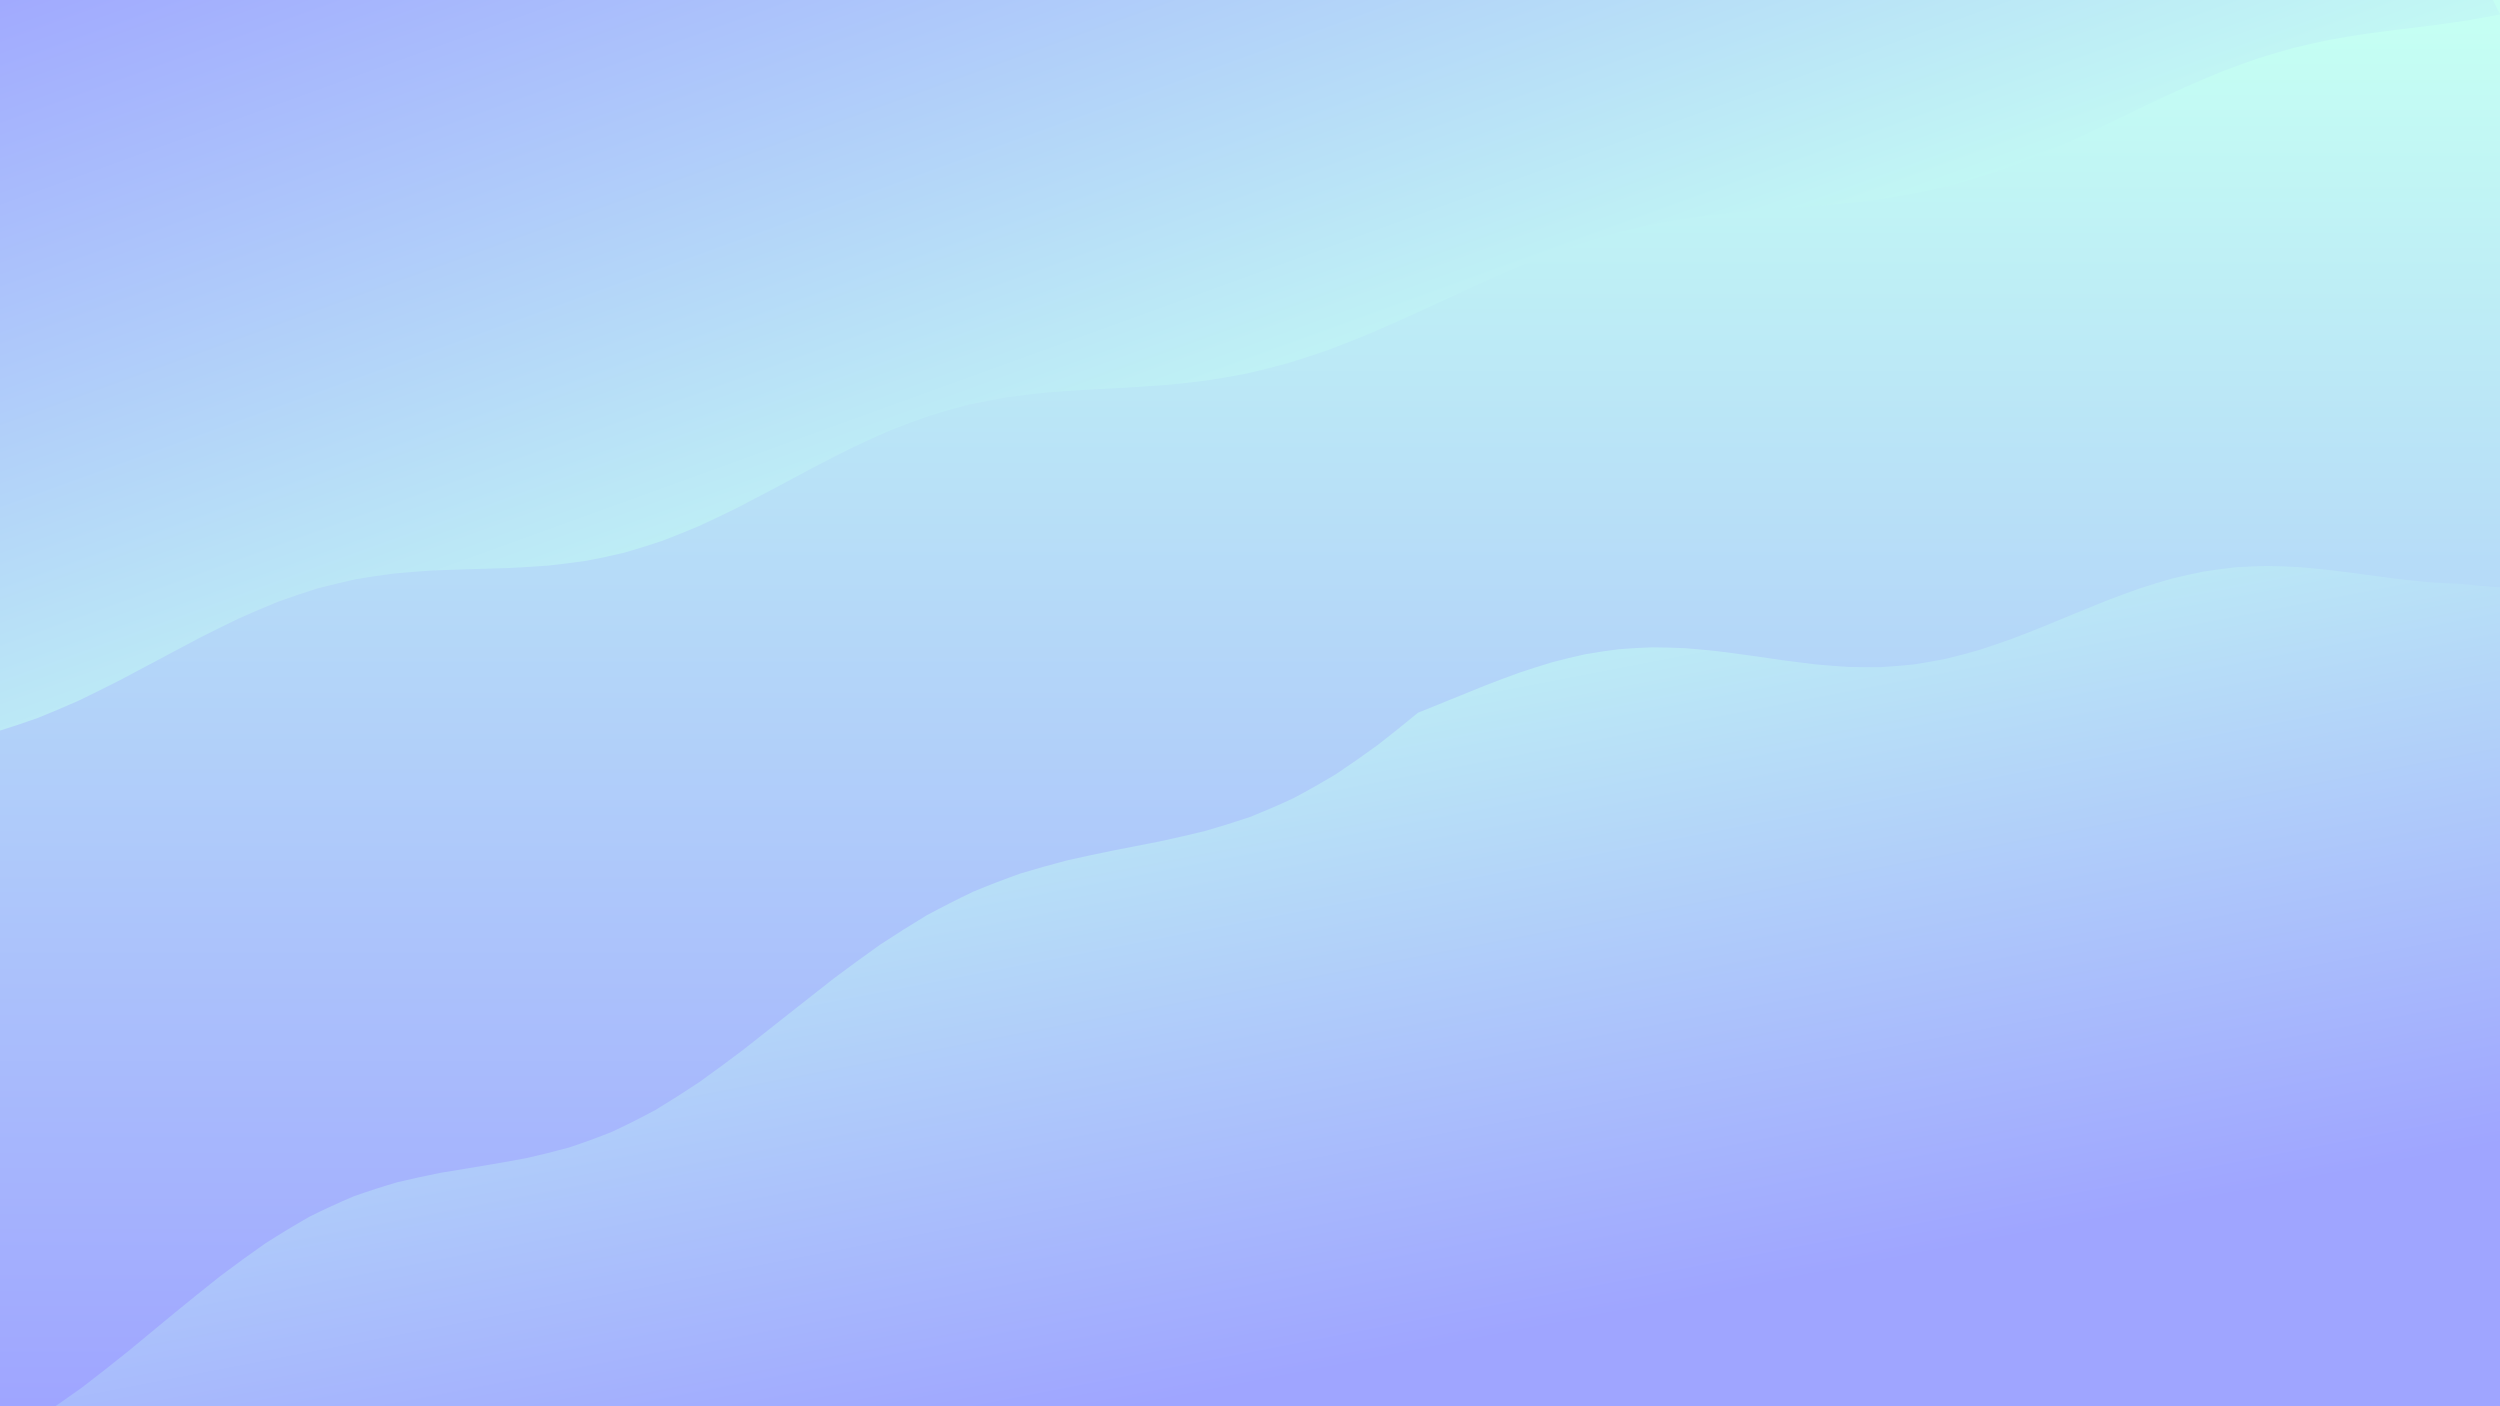 <svg xmlns="http://www.w3.org/2000/svg" viewBox="0 0 1422 800"><defs><linearGradient id="a" x1="50%" x2="50%" y1="0%" y2="100%"><stop offset="10%" stop-color="#c5fff3"/><stop offset="90%" stop-color="#9fa5ff"/></linearGradient><linearGradient id="b" x1="50%" x2="50%" y1="0%" y2="100%" gradientTransform="rotate(135 .5 .5)"><stop offset="25%" stop-color="#c5fff3"/><stop offset="100%" stop-color="#9fa5ff"/></linearGradient><linearGradient id="d" x1="50%" x2="50%" y1="0%" y2="100%" gradientTransform="rotate(333 .5 .5)"><stop offset="0%" stop-color="#c5fff3"/><stop offset="75%" stop-color="#9fa5ff"/></linearGradient><filter id="c" width="400%" height="400%" x="-100%" y="-100%" color-interpolation-filters="sRGB"><feGaussianBlur in="SourceGraphic" result="blur" stdDeviation="0.5 0"/><feDropShadow width="100%" height="100%" x="0%" y="0%" dx="10" dy="10" flood-color="#9fa5ff" flood-opacity=".25" in="blur" stdDeviation="12.308"/></filter><filter id="e" width="400%" height="400%" x="-100%" y="-100%" color-interpolation-filters="sRGB"><feGaussianBlur in="SourceGraphic" result="blur" stdDeviation="0.5 0"/><feDropShadow width="100%" height="100%" x="0%" y="0%" dx="-10" dy="-10" flood-color="#9fa5ff" flood-opacity=".25" in="blur" stdDeviation="12.308"/></filter></defs><path fill="url(#a)" d="M-131.54-86.78q12.99 1.45 25.98 3.19 12.99 1.92 25.98 3.93 12.99 2 25.98 3.87 12.99 1.65 25.97 2.99 12.99.97 25.98 1.5 12.98.08 25.97-.31 12.99-.82 25.98-2.04 12.99-1.56 25.98-3.37 12.99-1.97 25.98-3.98 12.99-1.97 25.97-3.78 12.99-1.55 25.98-2.78 12.99-.82 25.98-1.21 12.99.08 25.98.61 12.99.97 25.98 2.31 12.99 1.65 25.98 3.52 12.99 1.99 25.98 4.01 12.98 1.92 25.97 3.66 12.99 1.45 25.98 2.55 12.99.68 25.98.91 12.99-.23 25.98-.91 12.99-1.09 25.98-2.55 12.99-1.73 25.98-3.65 12.99-2.02 25.98-4.01 12.98-1.87 25.97-3.52 12.99-1.35 25.98-2.31 12.99-.54 25.98-.62 12.99.38 25.98 1.21 12.99 1.22 25.98 2.77 12.99 1.81 25.98 3.78 12.99 2.01 25.97 3.98 12.99 1.81 25.98 3.37 12.99 1.22 25.98 2.05 12.99.39 25.98.31 12.99-.53 25.98-1.49 12.99-1.34 25.98-2.99 12.99-1.87 25.98-3.87 12.99-2.01 25.97-3.93 12.99-1.74 25.98-3.2 12.99-1.1 25.98-1.78 12.99-.23 25.98-.01 12.99.68 25.98 1.78 12.99 1.45 25.98 3.18 12.99 1.92 25.98 3.94 12.99 1.99 25.97 3.87 12.99 1.65 25.98 2.99 12.99.97 25.98 1.51 12.99.08 25.98-.3 12.99-.82 25.98-2.04 12.99-1.56 25.98-3.36 12.99-1.97 25.98-3.99 12.99-1.96 25.98-3.77 12.98-1.56 25.97-2.79 12.99-.83 25.98-1.22 12.99.08 25.98.61 12.99.96 25.98 2.29 12.99 1.65 25.98 3.52 12.99 2 25.98 4.01 12.99 1.93 25.98 3.66 12.99 1.46 25.97 2.56 12.99.69 25.98.92 12.99-.22 25.98-.9 12.99-1.09 25.98-2.54 12.99-1.73 25.98-3.66 12.99-2.01 25.98-4 2.88 14.94 7.71 29.88 6.46 14.94 14.13 29.88 8.41 14.94 16.99 29.87 8.22 14.94 15.55 29.88 5.95 14.95 10.16 29.89 2.18 14.94 2.21 29.88-2.14 14.94-6.3 29.88-5.92 14.94-13.21 29.88-8.21 14.94-16.79 29.88-8.41 14.95-16.12 29.89-6.49 14.94-11.36 29.88-2.93 14.94-3.73 29.88 1.37 14.94 4.83 29.88 5.33 14.94 12.19 29.88 7.94 14.94 16.45 29.89 8.54 14.94 16.55 29.88 6.98 14.94 12.47 29.88 3.65 14.94 5.23 29.88-.6 14.94-3.34 29.88-4.7 14.94-11.05 29.89-7.61 14.94-15.98 29.88-8.59 14.94-16.85 29.88-7.41 14.94-13.47 29.88-4.34 14.94-6.68 29.88-.18 14.94 1.81 29.89 4.02 14.94 9.83 29.88 7.21 14.94 15.37 29.88 8.57 14.94 17.02 29.88 7.76 14.94 14.36 29.88 4.99 14.94 8.07 29.89.96 14.94-.26 29.88-3.32 14.94-8.53 29.88-13.58 5.26-27.16 10.56-13.58 5.07-27.16 9.64-13.58 3.82-27.16 6.7-13.59 1.79-27.17 2.38-13.58-.62-27.16-2.43-13.58-2.9-27.16-6.75-13.58-4.58-27.16-9.65-13.58-5.31-27.16-10.57-13.58-4.93-27.16-9.27-13.58-3.53-27.16-6.06-13.58-1.4-27.16-1.59-13.58 1.02-27.16 3.21-13.58 3.23-27.16 7.35-13.59 4.77-27.17 9.95-13.58 5.32-27.16 10.5-13.58 4.77-27.16 8.86-13.58 3.22-27.16 5.39-13.58 1-27.16.79-13.58-1.42-27.16-3.97-13.58-3.55-27.16-7.91-13.58-4.94-27.16-10.2-13.58-5.3-27.16-10.37-13.58-4.57-27.16-8.4-13.58-2.88-27.16-4.67-13.59-.6-27.17.01-13.58 1.81-27.16 4.71-13.58 3.84-27.16 8.42-13.58 5.07-27.16 10.38-13.58 5.25-27.16 10.19-13.58 4.34-27.16 7.88-13.58 2.53-27.16 3.94-13.58.19-27.16-.82-13.58-2.19-27.16-5.42-13.58-4.11-27.16-8.88-13.58-5.18-27.16-10.5-13.58-5.18-27.16-9.95-13.59-4.1-27.17-7.32-13.58-2.17-27.16-3.18-13.58.21-27.16 1.62-13.58 2.55-27.16 6.09-13.58 4.36-27.16 9.29-13.58 5.26-27.16 10.57-13.58 5.07-27.16 9.64-13.58 3.83-27.16 6.72-13.58 1.8-27.16 2.4-13.58-.61-27.16-2.41-13.58-2.89-27.16-6.73-13.58-4.57-27.16-9.65-13.58-5.3-27.17-10.56-13.58-4.93-27.16-9.29-13.58-3.53-27.16-6.08-13.58-1.4-27.16-1.61-13.58 1.02-27.16 3.19-13.58 3.23-27.16 7.34-13.58 4.76-27.16 9.95-13.58 5.32-27.16 10.5-13.58 4.77-27.16 8.87-13.58 3.23-27.16 5.4-13.57 1.02-27.15.81-13.58-1.41-27.16-3.95-13.58-3.54-27.16-7.89-13.58-4.93-27.16-10.19-13.58-5.3-27.17-10.38-13.58-4.57-27.16-8.41-1.67-14.82-2.74-29.65-.39-14.83-.08-29.65.99-14.83 2.59-29.66 2.12-14.82 4.62-29.65 2.71-14.83 5.47-29.65 2.62-14.83 4.94-29.66 1.87-14.82 3.16-29.65.64-14.82.58-29.65-.75-14.83-2.14-29.65-1.95-14.83-4.33-29.66-2.66-14.82-5.42-29.65-2.69-14.83-5.14-29.65-2.04-14.83-3.55-29.66-.88-14.82-1.07-29.65.5-14.83 1.68-29.65 1.76-14.83 4-29.65 2.58-14.83 5.33-29.66 2.73-14.82 5.28-29.65 2.21-14.83 3.92-29.65 1.11-14.83 1.56-29.66-.26-14.82-1.21-29.65-1.56-14.83-3.65-29.65-2.47-14.83-5.18-29.66-2.76-14.82-5.39-29.65-2.35-14.82-4.25-29.65-1.34-14.83-2.03-29.65.01-14.83.71-29.66 1.36-14.82 3.27-29.65 2.35-14.83 5-29.65 2.76-14.82 5.46-29.65 2.47-14.82 4.54-29.65 1.55-14.83 2.48-29.65"/><path fill="url(#b)" d="M-131.55-86.78q-.93 14.82-2.48 29.65-2.07 14.83-4.54 29.65-2.7 14.83-5.46 29.65-2.65 14.82-5 29.65-1.91 14.83-3.27 29.65-.7 14.83-.71 29.65.69 14.83 2.03 29.66 1.9 14.82 4.25 29.65 2.63 14.83 5.39 29.65 2.71 14.83 5.18 29.66 2.09 14.82 3.65 29.65.95 14.83 1.21 29.65-.45 14.83-1.56 29.66-1.71 14.82-3.92 29.65-2.55 14.82-5.28 29.65-2.75 14.83-5.33 29.65 9 1.7 18 3.65 9 2.15 18 4.46 9 2.4 18 4.85 9 2.43 17.99 4.8 9 2.23 18 4.29 9 1.82 18 3.38 9 1.25 18 2.17 17 .69 20.01.74 11.54-3.57 23.08-7.7 11.51-4.65 23-9.77 11.47-5.51 22.9-11.32 11.42-6 22.8-12.11 11.35-6.08 22.67-12.05 11.29-5.74 22.55-11.17 11.23-5.02 22.42-9.58 11.17-4.03 22.3-7.53 11.1-2.94 22.17-5.33 11.04-1.87 22.05-3.28 10.98-1 21.93-1.69 10.93-.45 21.84-.77 10.88-.28 21.75-.65 10.84-.53 21.67-1.34 10.81-1.15 21.62-2.72 10.79-2.05 21.57-4.6 10.78-3.09 21.55-6.69 10.78-4.11 21.55-8.69 10.78-4.98 21.57-10.31 10.8-5.58 21.61-11.32 10.82-5.82 21.66-11.6 10.86-5.66 21.74-11.1 10.9-5.14 21.83-9.91 10.95-4.34 21.94-8.21 11.02-3.38 22.07-6.26 11.08-2.39 22.2-4.32 11.16-1.52 22.35-2.69 11.24-.89 22.51-1.59 11.32-.6 22.67-1.19 11.4-.67 22.83-1.51 11.48-1.09 22.99-2.51 11.56-1.8 23.16-4.03 11.63-2.69 23.3-5.85 11.7-3.63 23.44-7.71 11.77-4.48 23.57-9.32 11.83-5.13 23.69-10.47 11.88-5.48 23.78-11 11.91-5.48 23.85-10.83 11.94-5.15 23.9-10.02 11.96-4.53 23.93-8.67 11.96-3.71 23.92-6.99 11.96-2.83 23.9-5.24 11.93-2 23.85-3.65 11.89-1.35 23.76-2.47 11.83-.96 23.64-1.84 11.77-.88 23.5-1.86 11.7-1.14 23.34-2.51 11.6-1.67 23.15-3.69 11.49-2.4 22.92-5.21 11.38-3.22 22.69-6.86 11.25-4.02 22.43-8.4 11.12-4.67 22.16-9.59 10.98-5.1 21.88-10.3 10.83-5.23 21.58-10.41 10.68-5.05 21.29-9.91 10.53-4.61 20.98-8.91 10.38-3.95 20.69-7.53 10.24-3.19 20.4-6 10.1-2.43 20.12-4.53 9.97-1.79 19.87-3.33 9.84-1.35 19.62-2.57 9.73-1.17 19.41-2.36 9.63-1.27 19.21-2.7 9.55-1.65 19.07-3.56-8.82-17.7-16.87-35.42-6.57-17.71-11.1-35.43-2.08-17.71-1.54-35.43 3.11-17.71 8.53-35.42-12.08-1.11-24.17-2.46-12.09-1.52-24.18-3.16-12.08-1.67-24.17-3.31-12.09-1.52-24.18-2.87-12.09-1.11-24.17-1.92-12.09-.49-24.18-.63-12.09.21-24.17.77-12.09.88-24.18 2.03-12.09 1.39-24.18 2.94-12.08 1.65-24.17 3.33-12.09 1.62-24.18 3.11-12.08 1.3-24.17 2.35-12.09.76-24.18 1.18-12.09.07-24.17-.21-12.09-.63-24.18-1.57-12.09-1.21-24.17-2.63-12.09-1.58-24.18-3.24-12.09-1.67-24.18-3.27-12.08-1.46-24.17-2.72-12.09-.99-24.18-1.68-12.09-.35-24.17-.35-12.09.35-24.18 1.04-12.09 1-24.17 2.26-12.09 1.46-24.18 3.06-12.09 1.67-24.18 3.33-12.08 1.58-24.17 3-12.09 1.21-24.18 2.14-12.08.63-24.17.91-12.09-.07-24.18-.5-12.09-.75-24.17-1.8-12.09-1.31-24.18-2.8-12.09-1.62-24.17-3.29-12.09-1.65-24.18-3.21-12.09-1.38-24.18-2.54-12.08-.88-24.17-1.43-12.09-.21-24.18-.07-12.08.49-24.17 1.31-12.09 1.11-24.18 2.45-12.09 1.53-24.17 3.17-12.09 1.67-24.18 3.31-12.09 1.52-24.18 2.87-12.08 1.1-24.17 1.91-12.09.49-24.18.63-12.08-.21-24.17-.77-12.09-.88-24.18-2.04-12.09-1.39-24.17-2.94-12.09-1.65-24.18-3.32-12.09-1.62-24.17-3.12-12.09-1.3-24.18-2.35-12.09-.75-24.18-1.17-12.08-.07-24.17.22-12.09.62-24.18 1.56-12.08 1.21-24.17 2.64-12.09 1.58-24.18 3.24-12.09 1.67-24.17 3.27-12.09 1.46-24.18 2.71-12.09.99-24.18 1.68-12.08.35-24.16.35-12.09-.36-24.18-1.05-12.08-1-24.17-2.25-12.09-1.47-24.18-3.07-12.09-1.67-24.17-3.33-12.09-1.57-24.18-3-15.8 5.83-15.49 27.9 3.34 15.06 5.97 30.16" filter="url(#c)"/><path fill="url(#d)" d="M1399.15 332.08q17.42 1.85 34.84 2.71 17.42-.84 34.84-2.67 8.71-1.43 17.42-3.12 8.71-1.9 17.43-3.96 8.71-2.19 17.42-4.44 8.71-2.26 17.42-4.49 7.59 17.43 16.76 34.86 9.94 17.44 19.8 34.87 8.91 17.43 16.09 34.86 4.82 17.43 6.87 34.86-.91 17.43-4.7 34.86-6.33 17.44-14.65 34.87-9.59 17.43-19.61 34.86-9.57 17.43-17.86 34.86-6.28 17.43-10.01 34.86-.84 17.43 1.27 34.87 4.87 17.43 12.1 34.86 8.93 17.43 18.8 34.86 9.94 17.43 19.08 34.86 7.55 17.43 12.84 34.86 2.58 17.44 2.21 34.87-3.27 17.43-9.17 34.86-12.46 4.82-24.92 9.69-12.45 4.72-24.91 9.07-12.46 3.78-24.91 6.84-12.46 2.19-24.92 3.43-12.45.21-24.91-.6-12.46-1.8-24.91-4.51-12.46-3.5-24.92-7.63-12.45-4.59-24.91-9.42-12.46-4.87-24.91-9.56-12.46-4.3-24.92-8.02-12.45-2.98-24.91-5.08-12.46-1.13-24.91-1.25-12.46.91-24.92 2.81-12.45 2.79-24.91 6.36-12.46 4.19-24.91 8.81-12.46 4.85-24.92 9.71-12.45 4.66-24.91 8.91-12.46 3.65-24.92 6.55-12.45 2.01-24.91 3.04-12.46.01-24.91-1-12.46-1.98-24.92-4.86-12.45-3.64-24.91-7.88-12.46-4.65-24.91-9.51-12.46-4.85-24.92-9.48-12.45-4.2-24.91-7.78-12.46-2.82-24.91-4.73-12.46-.94-24.92-.85-12.45 1.11-24.91 3.19-12.46 2.96-24.91 6.67-12.46 4.28-24.92 8.97-12.45 4.86-24.91 9.7-12.46 4.6-24.91 8.74-12.46 3.52-24.92 6.25-12.45 1.82-24.91 2.65-12.46-.19-24.91-1.4-12.46-2.17-24.92-5.21-12.45-3.77-24.91-8.1-12.46-4.71-24.92-9.59-12.45-4.82-24.91-9.38-12.46-4.09-24.91-7.54-12.46-2.64-24.92-4.37-12.45-.73-24.91-.44-12.46 1.31-24.91 3.57-12.46 3.12-24.92 6.95-12.45 4.38-24.91 9.12-12.46 4.88-24.91 9.69-12.46 4.52-24.92 8.55-12.45 3.38-24.91 5.93-12.46 1.64-24.91 2.27-12.46-.4-24.92-1.8-12.45-2.35-24.91-5.55-12.46-3.89-24.91-8.32-12.46-4.76-24.92-9.64-12.45-4.79-24.91-9.27-12.46-3.98-24.91-7.28-12.46-2.47-24.92-4-12.45-.53-24.91-.04-12.46 1.5-24.92 3.94-12.45 3.27-24.91 7.23-12.46 4.47-24.91 9.25-12.46 4.88-24.92 9.65-12.45 4.44-24.91 8.36-12.46 3.22-24.91 5.6Q-.28 897.9-7.5 882.89q-.43-10.15-.65-20.3-.02-10.15.17-20.3Q-7.05 827.07-6 822q13.2-6.86 26.41-14.69 13.22-8.73 26.43-18.24 13.19-10.13 26.34-20.7 13.1-10.8 26.16-21.62 12.99-10.63 25.91-20.87 12.85-9.68 25.63-18.62 12.7-8.11 25.32-15.29 12.55-6.23 25.03-11.52 12.41-4.39 24.76-7.99 12.3-2.92 24.55-5.34 12.21-2.09 24.4-4.05 12.17-2.02 24.34-4.31 12.18-2.72 24.37-6.05 12.22-4.06 24.48-8.94 12.31-5.75 24.67-12.41 12.43-7.51 24.93-15.83 12.58-9.01 25.24-18.58 12.74-9.98 25.56-20.18 12.9-10.25 25.89-20.35 13.06-9.78 26.19-19.09 13.19-8.69 26.43-16.66 13.29-7.17 26.61-13.52 13.34-5.53 26.68-10.27 13.34-4.04 26.65-7.49 13.27-2.98 26.5-5.67 13.15-2.55 26.22-5.13 12.98-2.79 25.85-5.95 12.75-3.65 25.37-7.92 12.48-4.98 24.82-10.7 12.19-6.49 24.22-13.73 11.88-7.93 23.61-16.47 11.58-9.03 23.02-18.43 9.57-3.84 19.14-7.75 9.55-3.91 19.09-7.75 9.52-3.68 19.04-7.15 9.5-3.19 18.98-6.05 9.48-2.48 18.94-4.56 9.45-1.64 18.89-2.84 9.43-.76 18.84-1.09 9.41.06 18.8.48 9.37.74 18.74 1.73 9.35 1.18 18.7 2.49 9.33 1.36 18.65 2.7 9.31 1.25 18.61 2.34 9.28.85 18.56 1.42 9.27.24 18.52.09 9.25-.55 18.49-1.52 9.23-1.41 18.44-3.25 9.21-2.24 18.42-4.87 9.19-2.97 18.37-6.23 9.18-3.49 18.35-7.16 9.16-3.77 18.32-7.57 9.15-3.77 18.29-7.43 9.14-3.48 18.27-6.72 9.13-2.95 18.25-5.56 9.12-2.23 18.23-4.06 9.12-1.42 18.22-2.4 9.11-.58 18.21-.76 9.1.18 18.2.69 9.1.78 18.19 1.77 9.1 1.14 18.2 2.37 9.1 1.24 18.19 2.43 9.1 1.06 18.21 1.94 9.1.63 18.21.96" filter="url(#e)"/></svg>